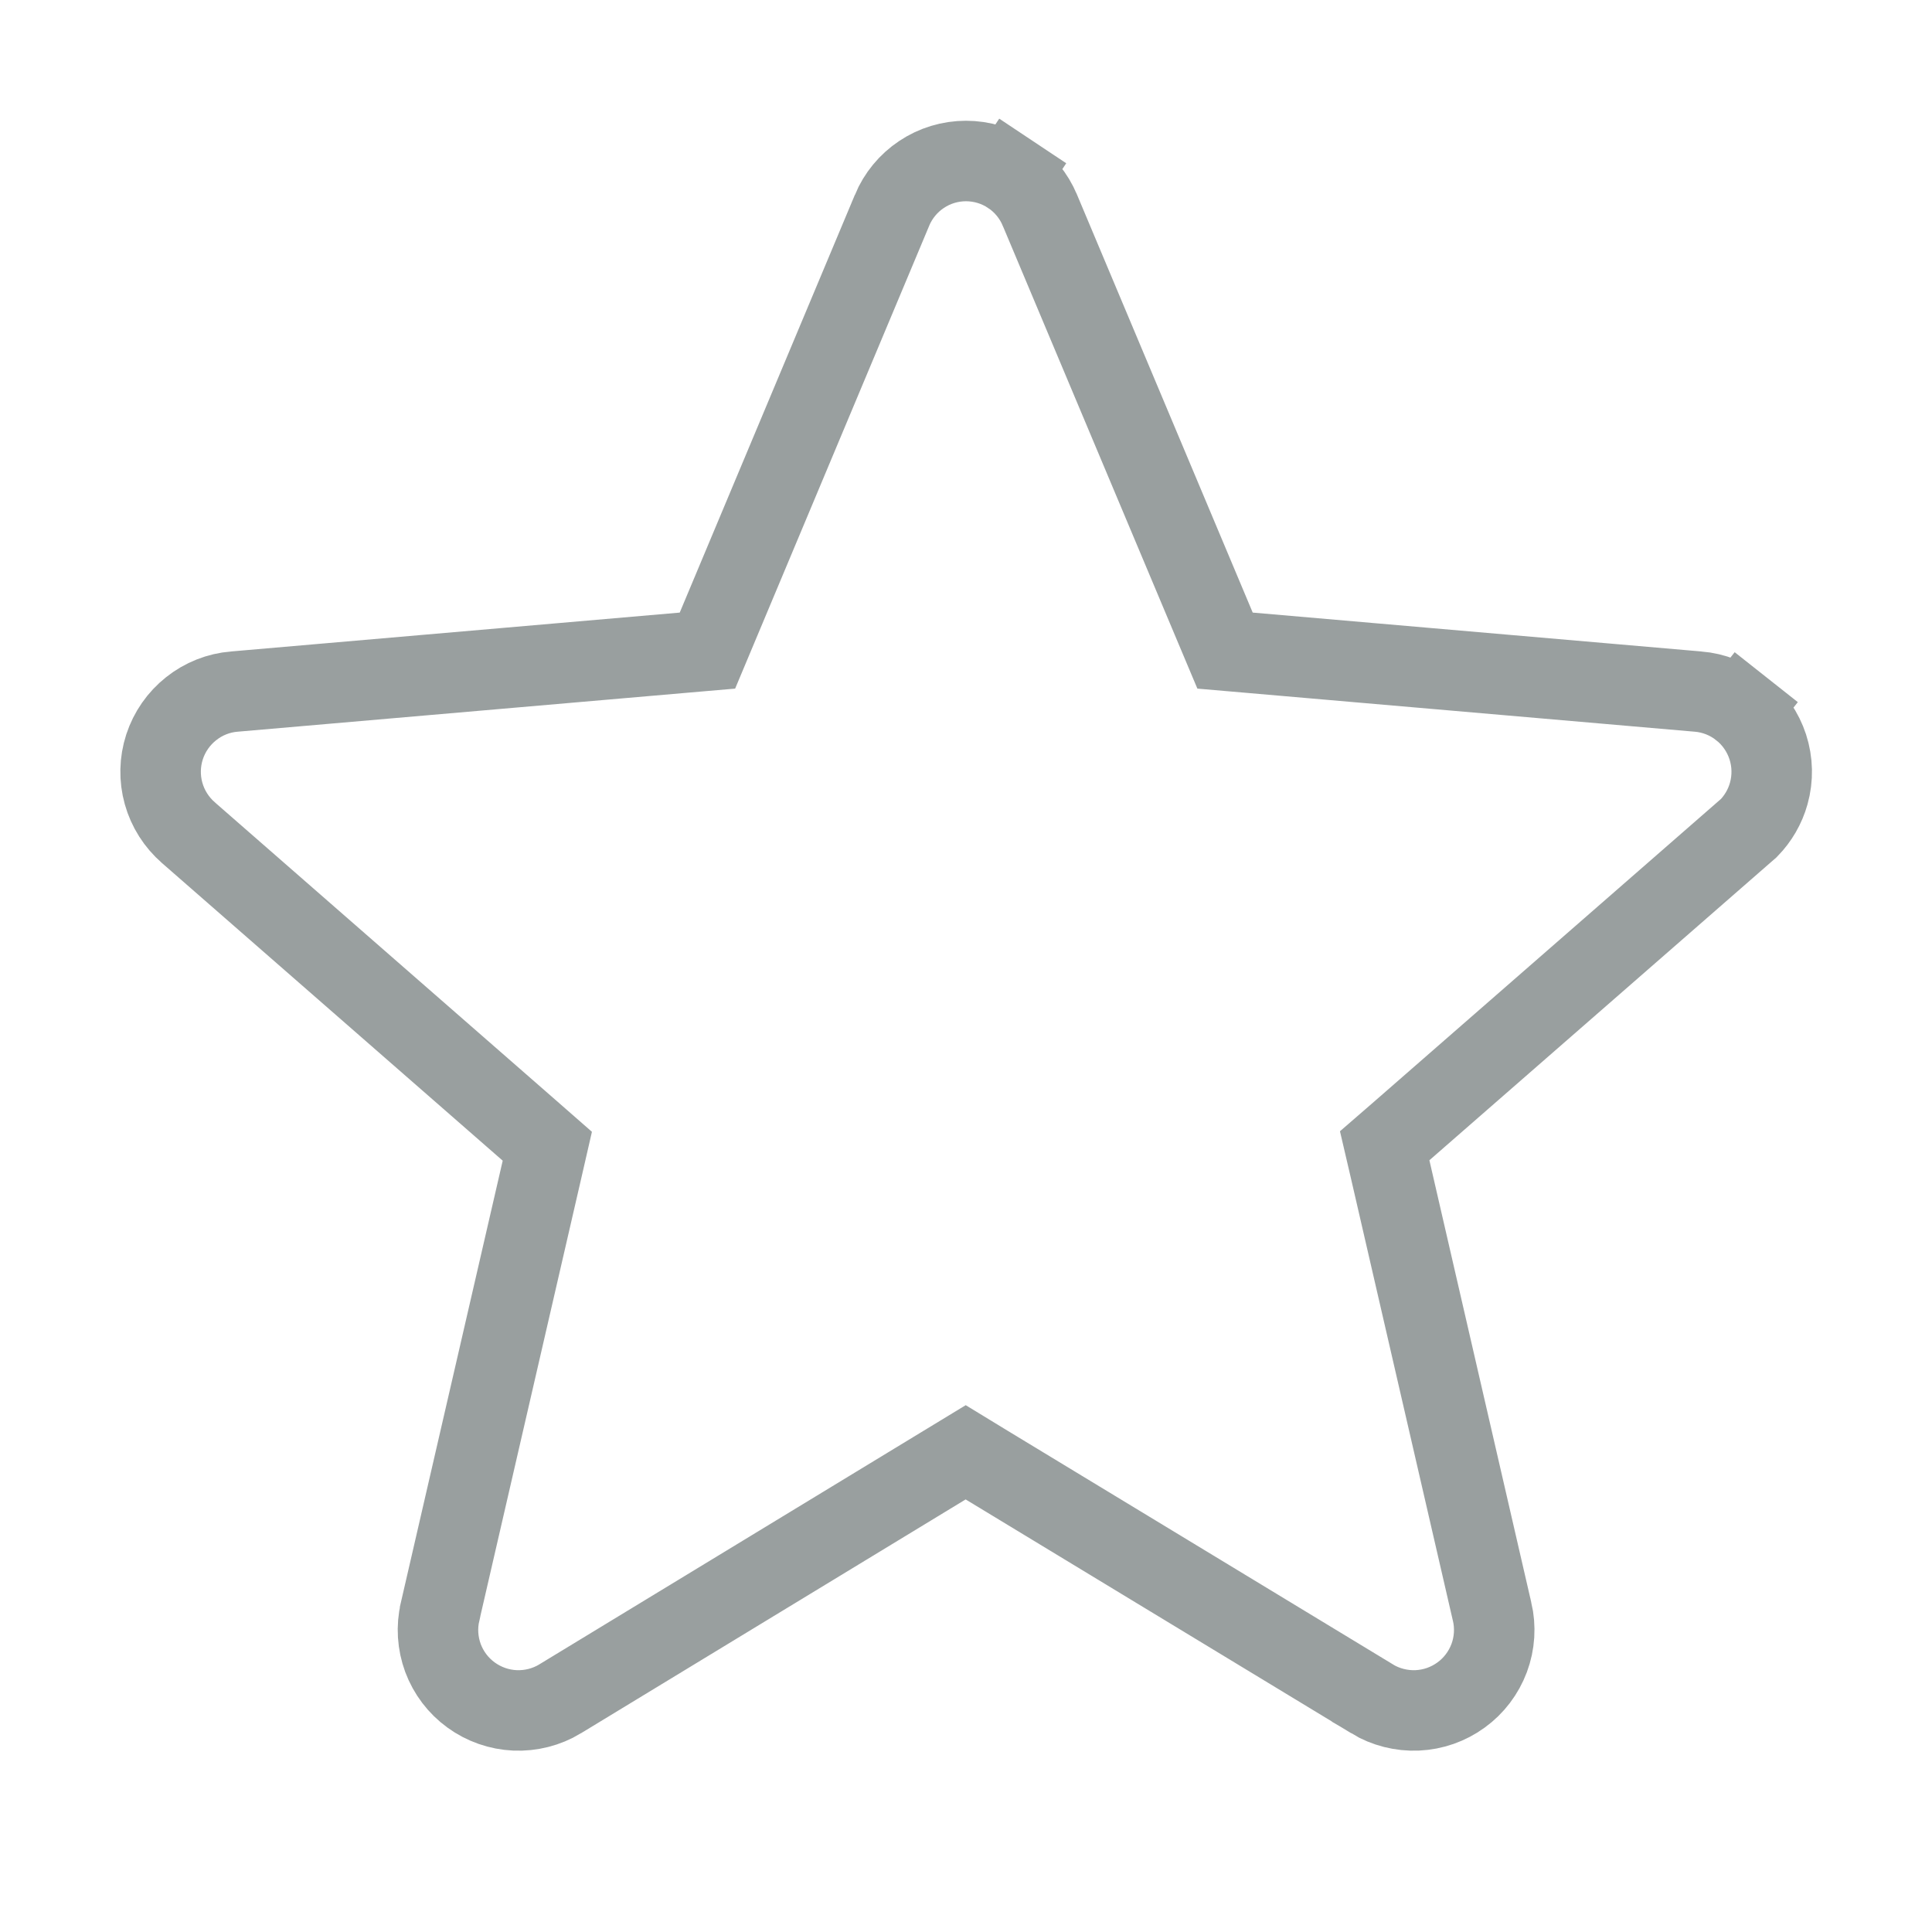 <svg width="24" height="24" viewBox="0 0 24 24" fill="none" xmlns="http://www.w3.org/2000/svg">
<path d="M17.427 14.037L17.201 14.233L17.269 14.525L18.535 20.019L18.536 20.021C18.58 20.212 18.568 20.412 18.499 20.597C18.43 20.781 18.309 20.941 18.15 21.056C17.991 21.172 17.802 21.238 17.605 21.247C17.409 21.255 17.214 21.206 17.046 21.105C17.046 21.105 17.046 21.104 17.046 21.104L12.255 18.199L11.996 18.041L11.736 18.199L6.957 21.104C6.957 21.104 6.956 21.105 6.956 21.105C6.788 21.206 6.594 21.255 6.397 21.247C6.201 21.238 6.011 21.172 5.852 21.056C5.693 20.941 5.572 20.781 5.503 20.597C5.435 20.412 5.422 20.212 5.467 20.021L5.467 20.019L6.732 14.531L6.799 14.239L6.574 14.042L2.344 10.347L2.344 10.347L2.342 10.345C2.193 10.216 2.085 10.046 2.032 9.857C1.979 9.667 1.983 9.466 2.044 9.278C2.105 9.091 2.22 8.926 2.374 8.804C2.528 8.681 2.715 8.607 2.911 8.591L2.913 8.591L8.487 8.108L8.788 8.082L8.905 7.803L11.081 2.613L11.081 2.612C11.157 2.431 11.284 2.276 11.448 2.167C11.611 2.058 11.803 2 12 2C12.196 2 12.388 2.058 12.552 2.167L12.829 1.751L12.552 2.167C12.715 2.276 12.843 2.431 12.918 2.612L12.919 2.614L15.101 7.804L15.218 8.082L15.519 8.108L21.092 8.591L21.093 8.591C21.289 8.607 21.476 8.681 21.631 8.804L21.941 8.412L21.631 8.804C21.785 8.926 21.899 9.091 21.96 9.278C22.021 9.466 22.025 9.667 21.972 9.857C21.927 10.019 21.841 10.167 21.724 10.287L21.655 10.347L17.427 14.037Z" stroke="#999F9F"/>
</svg>
